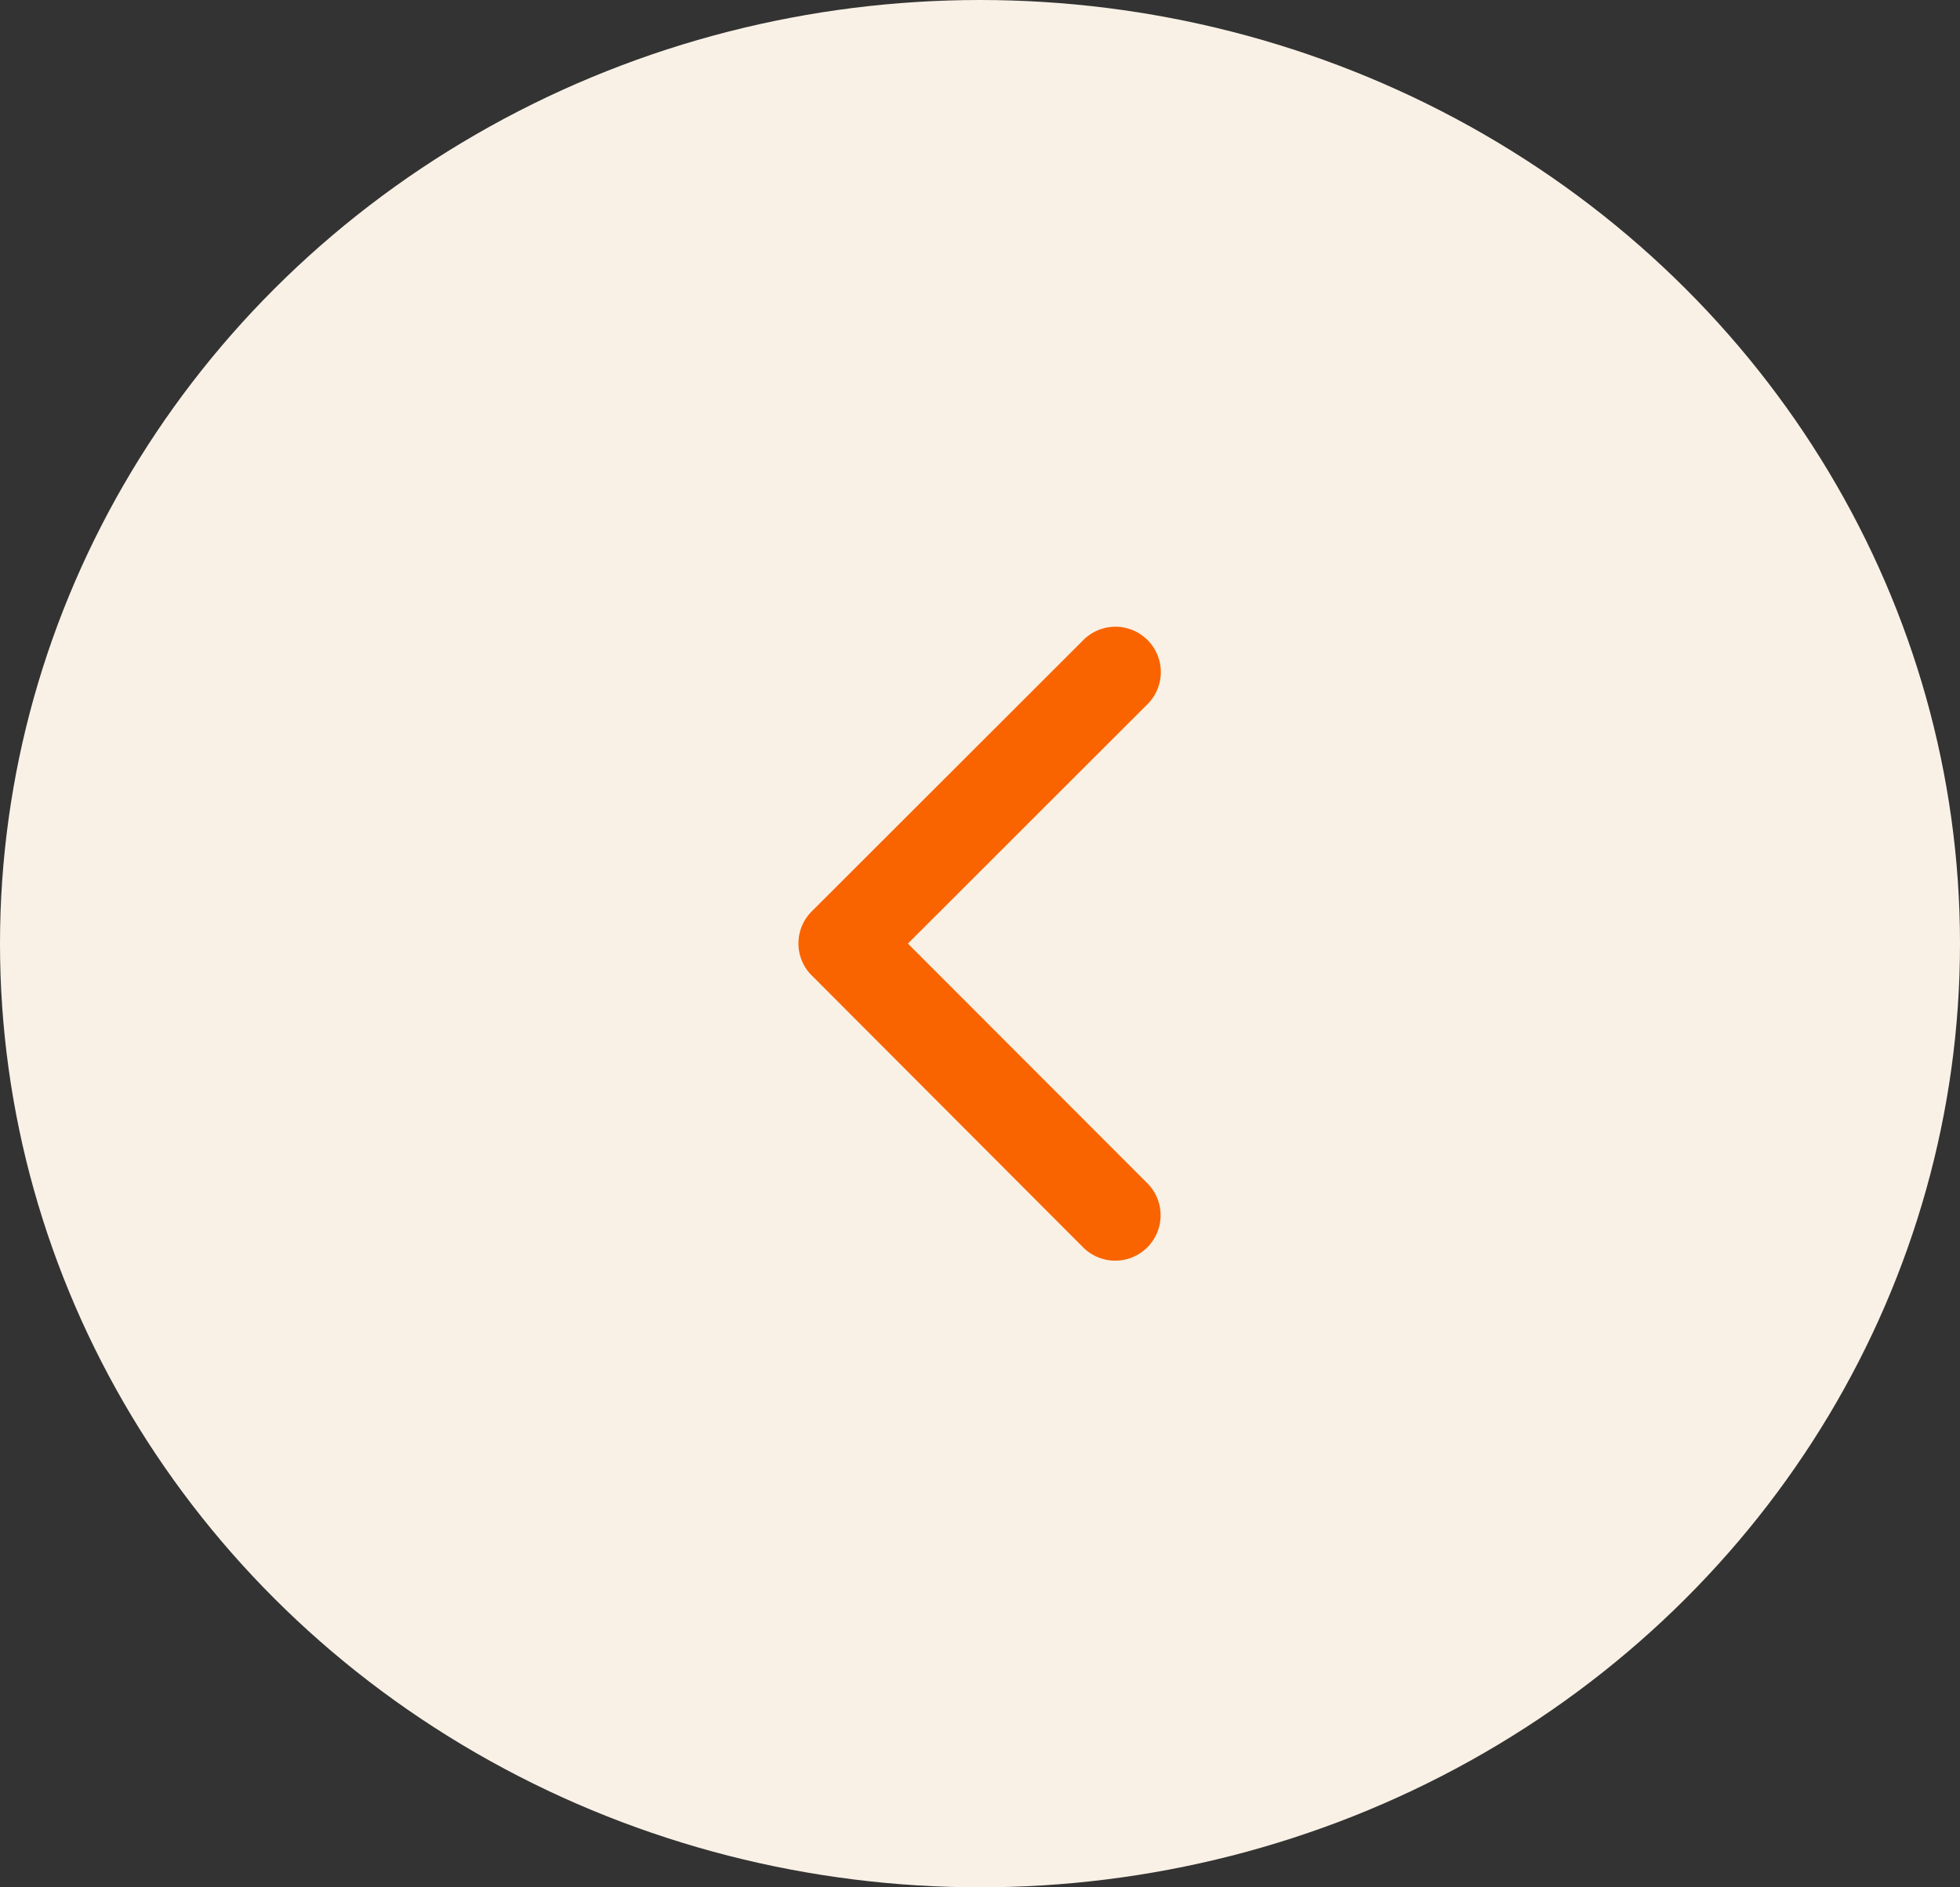 <svg xmlns="http://www.w3.org/2000/svg" width="54" height="52" viewBox="0 0 54 52">
  <rect x="0" y="0" width="54" height="52" fill="#333333" stroke="none"/>
  <g id="Gruppe_65" data-name="Gruppe 65" transform="translate(-25 -29)">
    <ellipse id="Ellipse_1" data-name="Ellipse 1" cx="27" cy="26" rx="27" ry="26" transform="translate(25 29)" fill="#f9f1e6"/>
    <path id="Icon_ionic-ios-arrow-back" data-name="Icon ionic-ios-arrow-back" d="M14.265,14.937l6.618-6.613a1.25,1.25,0,0,0-1.77-1.765l-7.5,7.493a1.248,1.248,0,0,0-.036,1.724l7.53,7.545a1.25,1.25,0,0,0,1.77-1.765Z" transform="translate(35.749 40.061)" fill="#f96400"/>
  </g>
</svg>
